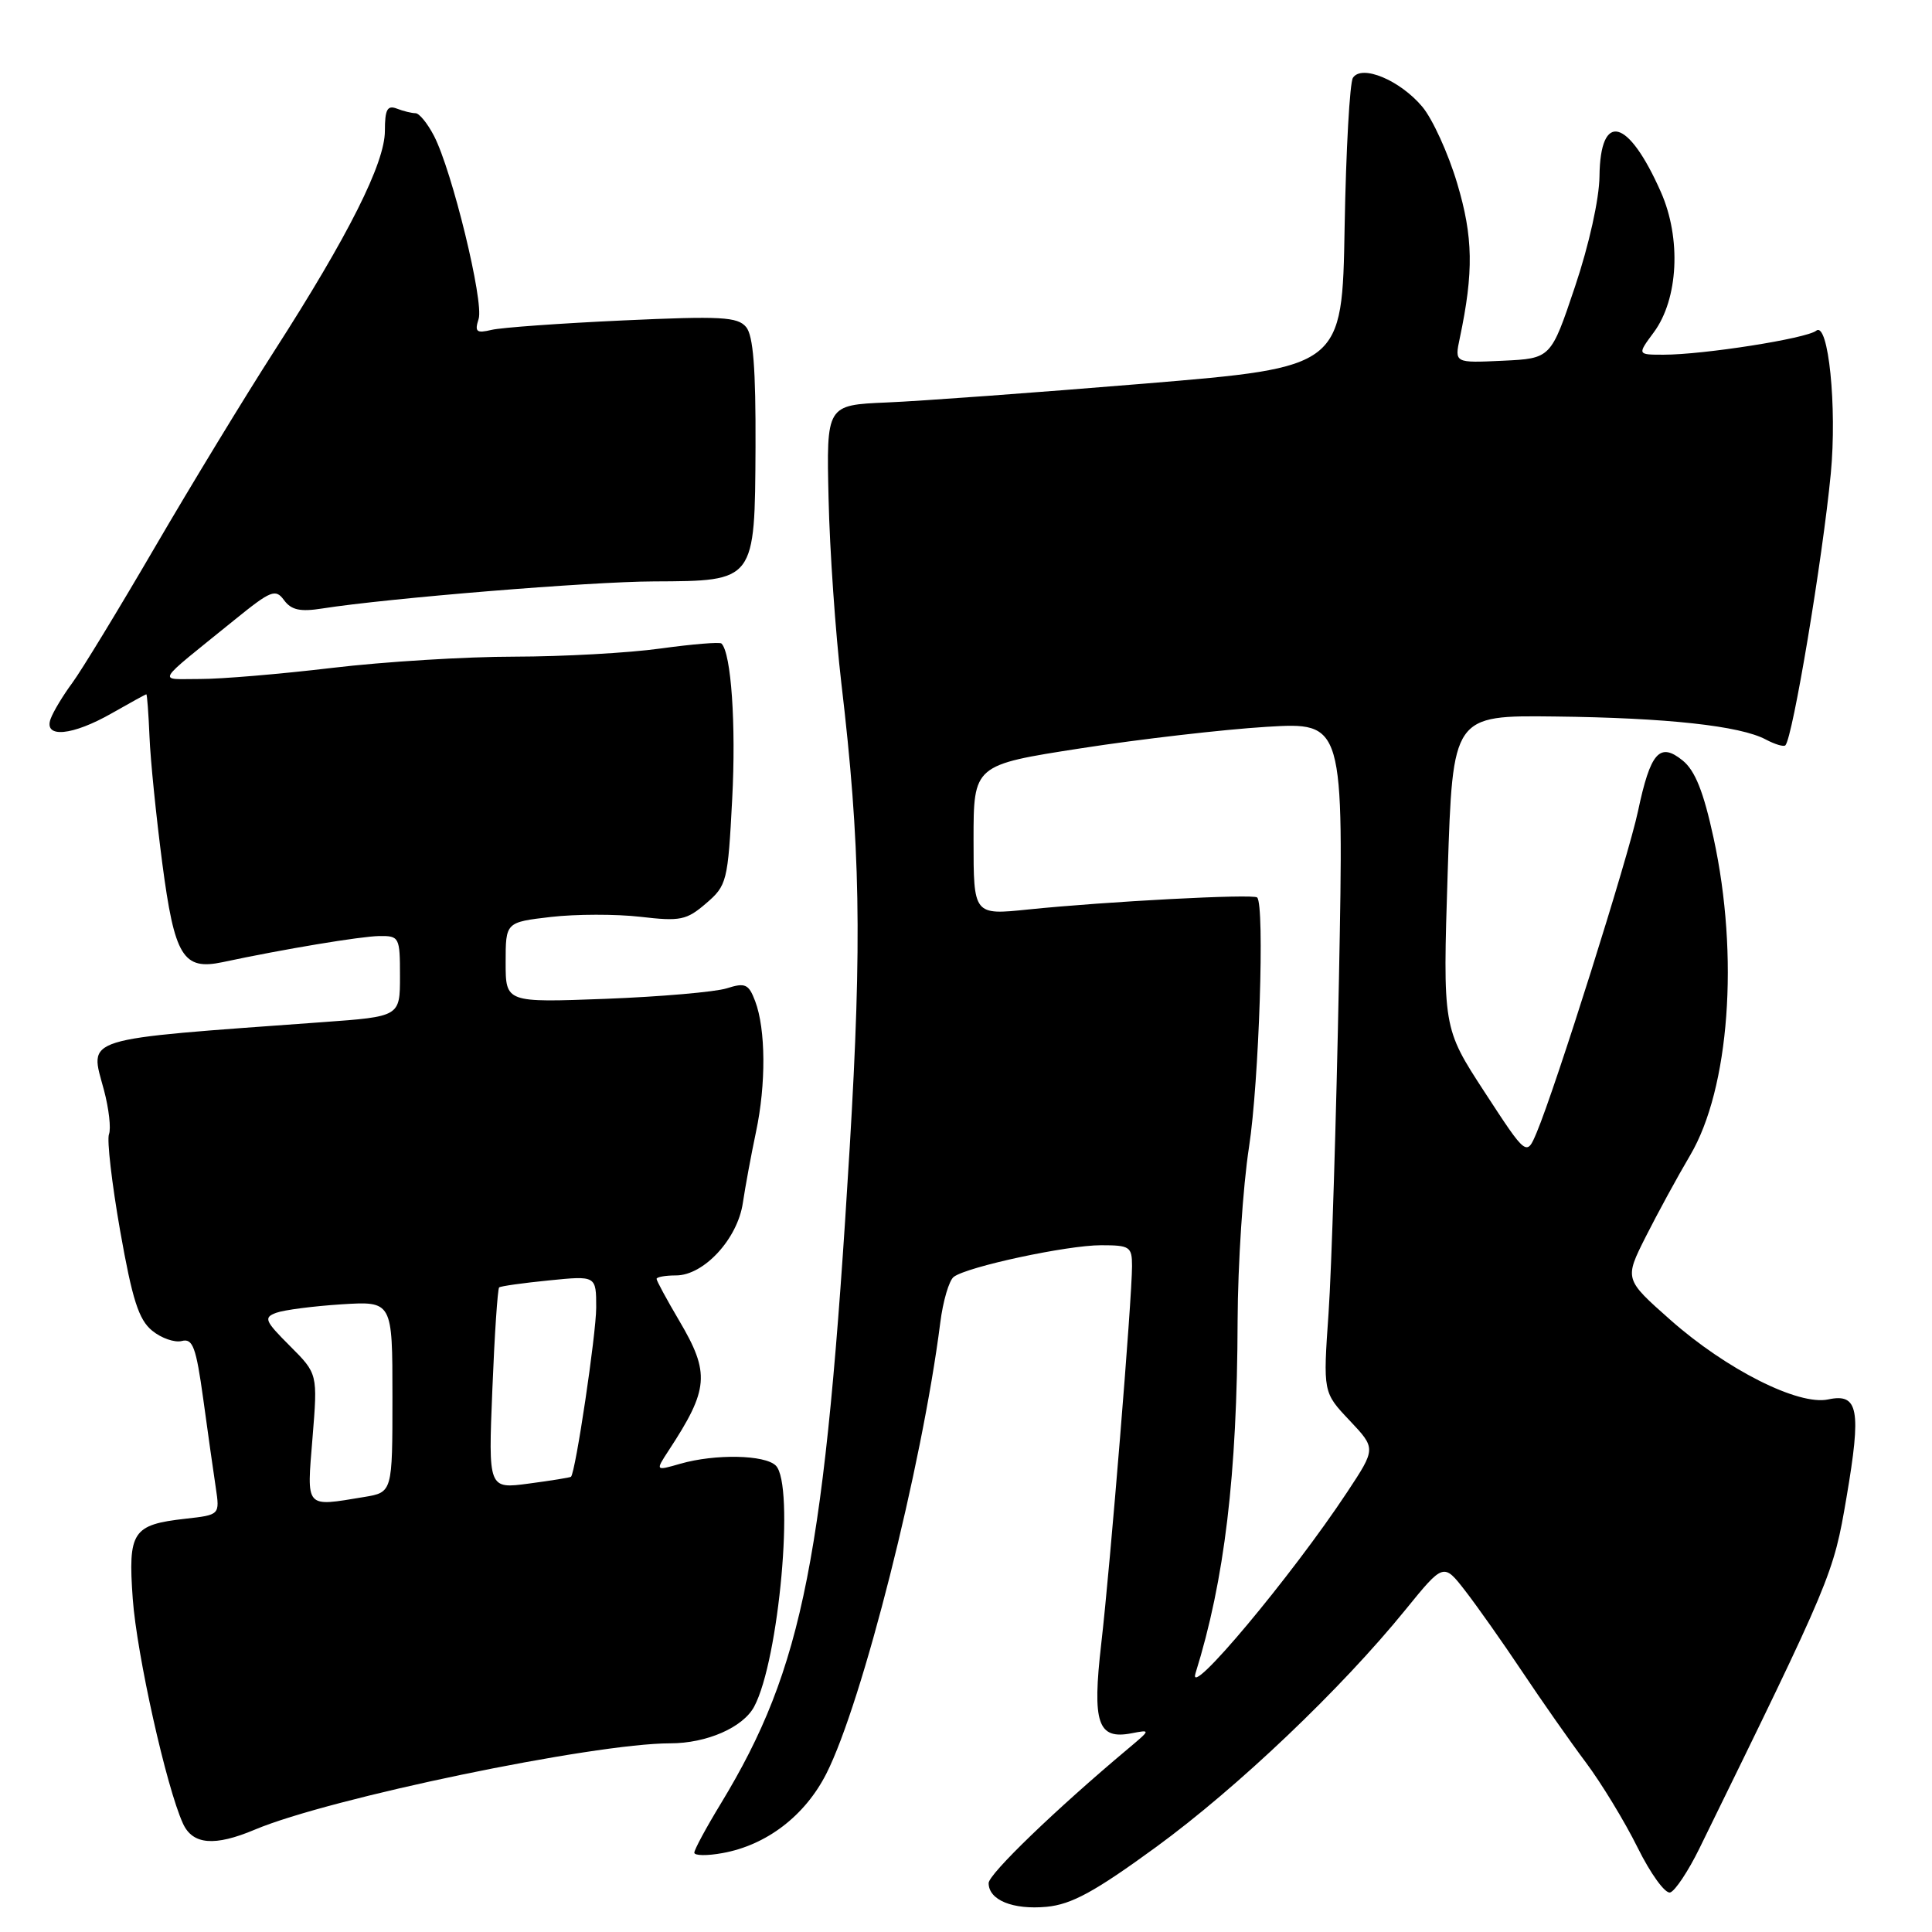 <?xml version="1.0" encoding="UTF-8" standalone="no"?>
<!DOCTYPE svg PUBLIC "-//W3C//DTD SVG 1.1//EN" "http://www.w3.org/Graphics/SVG/1.1/DTD/svg11.dtd" >
<svg xmlns="http://www.w3.org/2000/svg" xmlns:xlink="http://www.w3.org/1999/xlink" version="1.1" viewBox="0 0 256 256">
 <g >
 <path fill="currentColor"
d=" M 153.19 244.74 C 163.98 236.86 177.69 223.82 186.24 213.29 C 191.28 207.09 191.28 207.09 194.15 210.79 C 195.73 212.83 199.13 217.65 201.70 221.50 C 204.27 225.35 208.05 230.75 210.11 233.50 C 212.17 236.25 215.27 241.34 216.99 244.81 C 218.71 248.29 220.65 250.96 221.31 250.76 C 221.96 250.56 223.70 247.94 225.17 244.95 C 242.80 208.96 242.93 208.64 244.67 198.42 C 246.66 186.78 246.25 184.57 242.25 185.43 C 238.31 186.28 228.75 181.46 221.33 174.89 C 215.24 169.50 215.24 169.50 218.06 163.89 C 219.62 160.80 222.27 155.93 223.96 153.07 C 229.16 144.25 230.46 126.68 227.06 111.05 C 225.73 104.90 224.61 102.10 222.95 100.76 C 219.91 98.30 218.69 99.69 217.04 107.50 C 215.77 113.51 206.13 144.09 203.62 150.06 C 202.28 153.24 202.28 153.24 196.72 144.71 C 191.17 136.19 191.17 136.19 191.83 115.49 C 192.50 94.78 192.50 94.78 206.04 94.94 C 220.83 95.11 230.58 96.17 233.98 97.99 C 235.19 98.63 236.35 98.98 236.57 98.76 C 237.54 97.79 241.49 74.16 242.59 62.75 C 243.43 53.94 242.27 42.55 240.66 43.82 C 239.35 44.86 225.73 47.00 220.43 47.00 C 216.94 47.00 216.94 47.00 219.14 44.03 C 222.39 39.63 222.80 31.59 220.07 25.43 C 215.74 15.64 212.04 14.69 211.94 23.36 C 211.91 26.35 210.55 32.48 208.69 38.00 C 205.50 47.50 205.50 47.50 199.11 47.80 C 192.73 48.10 192.73 48.10 193.43 44.80 C 195.28 36.02 195.21 31.40 193.08 24.28 C 191.90 20.32 189.82 15.76 188.46 14.14 C 185.50 10.62 180.44 8.51 179.27 10.31 C 178.85 10.96 178.35 19.86 178.17 30.08 C 177.85 48.66 177.85 48.66 151.67 50.83 C 137.28 52.02 121.90 53.15 117.50 53.33 C 109.50 53.67 109.50 53.67 109.79 66.08 C 109.94 72.91 110.71 83.90 111.48 90.50 C 114.01 111.94 114.23 124.61 112.59 152.06 C 109.32 206.39 106.46 220.95 95.51 238.99 C 93.58 242.16 92.00 245.09 92.00 245.49 C 92.00 245.89 93.69 245.92 95.75 245.54 C 101.58 244.49 106.67 240.59 109.50 235.01 C 114.27 225.58 122.16 194.36 124.59 175.27 C 124.95 172.39 125.76 169.65 126.38 169.19 C 128.17 167.84 141.39 165.00 145.89 165.00 C 149.71 165.00 150.00 165.19 150.00 167.76 C 150.00 172.06 147.12 207.44 145.92 217.81 C 144.71 228.34 145.45 230.53 149.93 229.67 C 152.49 229.18 152.49 229.18 149.49 231.70 C 139.91 239.73 131.00 248.32 131.00 249.52 C 131.00 251.77 134.21 253.08 138.69 252.66 C 142.00 252.34 145.06 250.67 153.19 244.74 Z  M 33.78 242.43 C 43.65 238.27 78.63 231.00 88.80 231.00 C 93.64 231.00 98.45 228.90 99.93 226.14 C 103.23 219.97 105.32 196.72 102.80 194.20 C 101.36 192.76 94.77 192.63 90.16 193.95 C 86.83 194.91 86.83 194.91 88.60 192.20 C 93.93 184.07 94.11 181.96 90.00 175.00 C 88.35 172.20 87.00 169.71 87.00 169.46 C 87.00 169.21 88.16 169.00 89.58 169.00 C 93.26 169.00 97.73 164.16 98.43 159.40 C 98.75 157.26 99.53 153.03 100.17 150.00 C 101.52 143.67 101.47 136.36 100.06 132.65 C 99.20 130.38 98.74 130.18 96.29 130.96 C 94.76 131.44 87.54 132.07 80.25 132.35 C 67.00 132.85 67.00 132.85 67.00 127.53 C 67.00 122.20 67.00 122.20 73.00 121.50 C 76.30 121.12 81.63 121.11 84.85 121.48 C 90.15 122.10 90.97 121.93 93.56 119.70 C 96.32 117.33 96.45 116.81 97.02 105.87 C 97.54 96.01 96.89 86.55 95.60 85.27 C 95.38 85.05 91.75 85.35 87.53 85.93 C 83.31 86.52 74.60 87.00 68.18 87.01 C 61.75 87.01 50.88 87.68 44.00 88.50 C 37.12 89.32 29.25 89.98 26.50 89.97 C 20.83 89.95 20.28 90.89 31.05 82.16 C 35.91 78.22 36.51 77.98 37.64 79.53 C 38.60 80.83 39.78 81.09 42.69 80.63 C 51.43 79.26 78.16 77.07 86.64 77.04 C 100.10 76.98 100.02 77.09 100.11 59.21 C 100.15 48.83 99.81 44.48 98.87 43.34 C 97.74 41.98 95.55 41.86 82.53 42.46 C 74.26 42.84 66.44 43.40 65.14 43.71 C 63.13 44.19 62.87 43.97 63.42 42.26 C 64.14 40.00 59.91 22.65 57.51 18.01 C 56.65 16.35 55.55 15.00 55.06 15.00 C 54.57 15.00 53.45 14.73 52.58 14.39 C 51.32 13.91 51.00 14.51 51.00 17.34 C 51.00 21.61 46.18 31.20 36.35 46.50 C 32.46 52.55 25.34 64.25 20.53 72.50 C 15.72 80.75 10.79 88.85 9.57 90.50 C 8.35 92.15 7.06 94.29 6.71 95.25 C 5.75 97.86 9.59 97.50 14.85 94.49 C 17.25 93.12 19.29 92.00 19.39 92.00 C 19.49 92.00 19.68 94.52 19.81 97.61 C 19.93 100.69 20.70 108.23 21.50 114.36 C 23.13 126.76 24.25 128.60 29.50 127.49 C 37.64 125.75 47.79 124.07 50.25 124.03 C 52.91 124.00 53.00 124.17 53.00 129.35 C 53.00 134.70 53.00 134.70 42.75 135.44 C 10.25 137.81 11.87 137.31 13.78 144.46 C 14.43 146.91 14.73 149.54 14.44 150.29 C 14.15 151.05 14.82 156.81 15.92 163.09 C 17.53 172.20 18.38 174.87 20.16 176.32 C 21.38 177.32 23.15 177.93 24.09 177.69 C 25.54 177.31 25.98 178.49 26.93 185.37 C 27.54 189.84 28.29 195.13 28.59 197.11 C 29.13 200.73 29.13 200.73 24.57 201.24 C 17.55 202.03 16.95 202.94 17.59 211.85 C 18.13 219.28 22.04 236.80 24.24 241.62 C 25.52 244.44 28.43 244.69 33.78 242.43 Z  M 158.41 221.72 C 162.26 209.38 163.93 195.46 163.99 175.00 C 164.02 167.57 164.69 157.22 165.50 152.00 C 166.83 143.38 167.60 119.93 166.58 118.92 C 166.09 118.42 146.59 119.45 136.25 120.51 C 129.00 121.26 129.00 121.26 129.00 111.31 C 129.00 101.36 129.00 101.36 143.25 99.15 C 151.09 97.93 162.13 96.66 167.79 96.31 C 178.07 95.69 178.07 95.69 177.42 129.60 C 177.06 148.24 176.44 168.22 176.04 174.00 C 175.31 184.50 175.31 184.50 178.82 188.21 C 182.33 191.93 182.33 191.93 178.51 197.71 C 171.16 208.84 157.23 225.47 158.41 221.72 Z  M 41.41 190.52 C 42.10 182.03 42.10 182.03 38.41 178.34 C 35.08 175.01 34.90 174.58 36.61 173.95 C 37.65 173.57 41.54 173.07 45.25 172.83 C 52.00 172.41 52.00 172.41 52.00 185.07 C 52.00 197.74 52.00 197.74 48.25 198.36 C 40.35 199.66 40.64 200.00 41.41 190.52 Z  M 65.24 184.10 C 65.53 176.84 65.94 170.76 66.14 170.59 C 66.34 170.42 69.31 170.00 72.75 169.66 C 79.00 169.03 79.00 169.03 79.00 173.27 C 78.99 176.80 76.27 195.06 75.66 195.68 C 75.55 195.78 73.04 196.19 70.08 196.58 C 64.70 197.30 64.70 197.30 65.24 184.10 Z "/>
</g>
</svg>